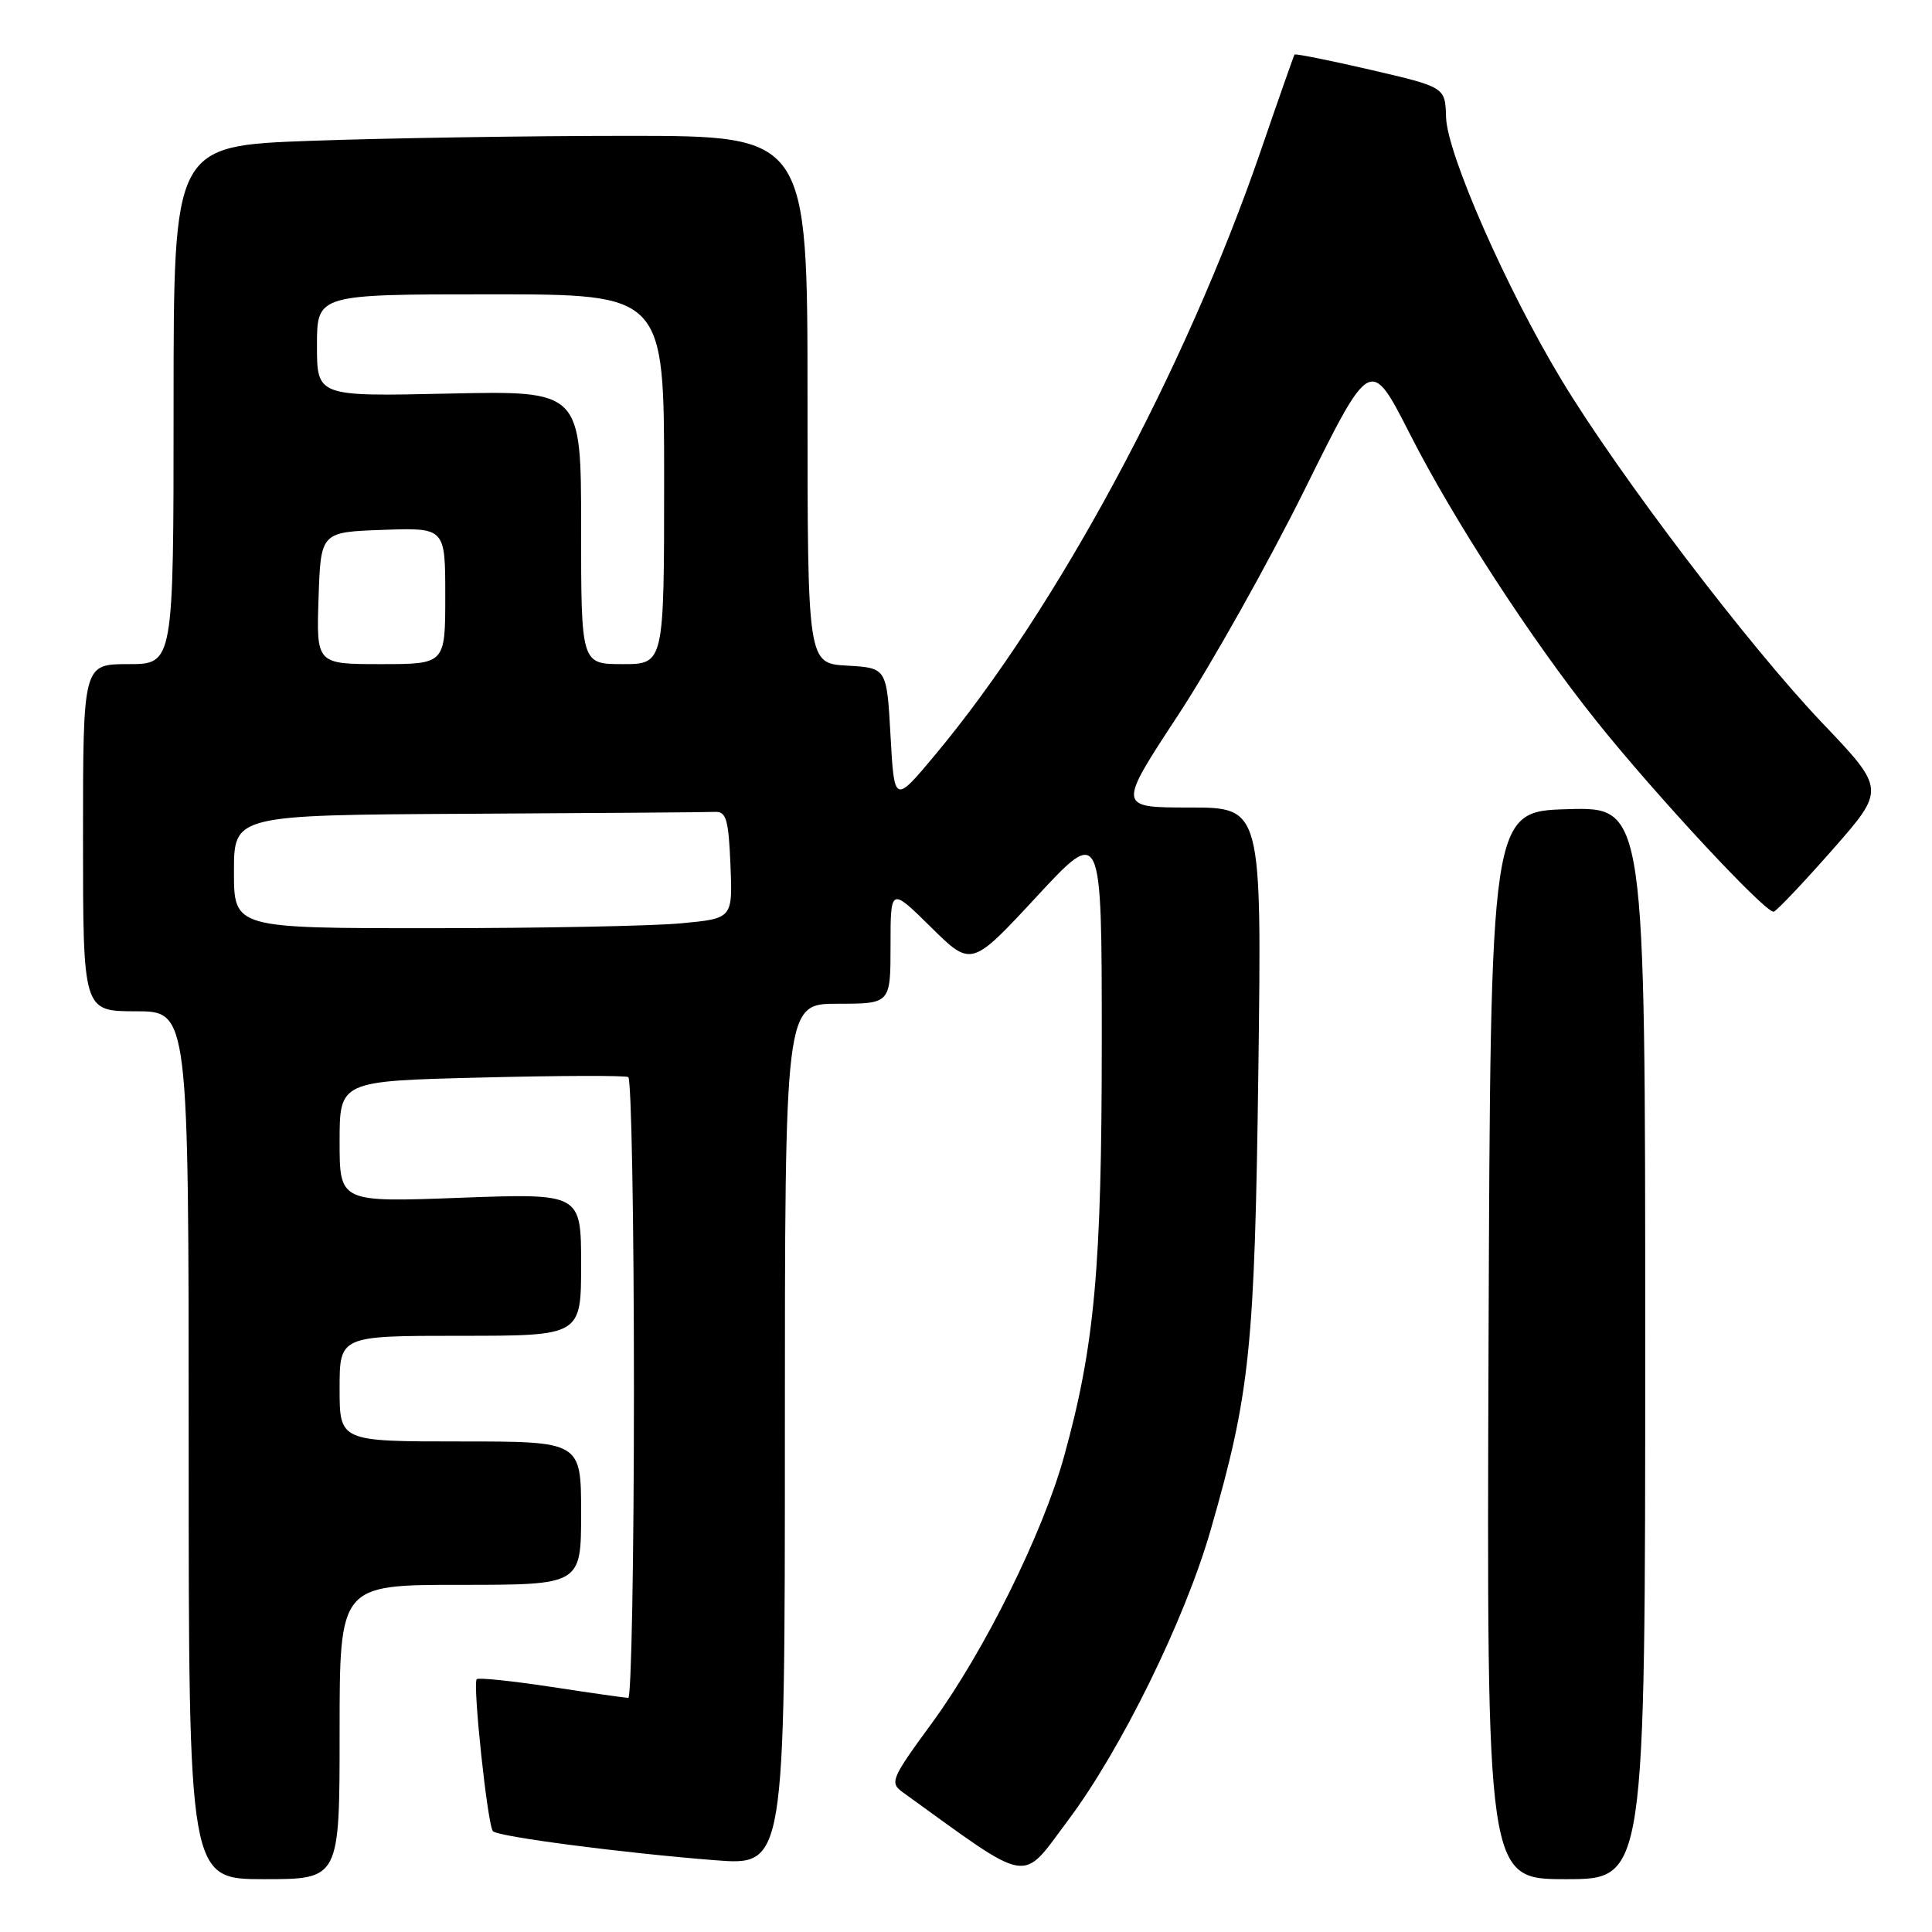 <?xml version="1.0" encoding="UTF-8" standalone="no"?>
<!DOCTYPE svg PUBLIC "-//W3C//DTD SVG 1.1//EN" "http://www.w3.org/Graphics/SVG/1.1/DTD/svg11.dtd" >
<svg xmlns="http://www.w3.org/2000/svg" xmlns:xlink="http://www.w3.org/1999/xlink" version="1.1" viewBox="0 0 256 256">
 <g >
 <path fill="currentColor"
d=" M 45.00 229.50 C 45.00 210.00 45.00 210.00 61.00 210.00 C 77.00 210.00 77.00 210.00 77.00 200.50 C 77.00 191.00 77.00 191.00 61.00 191.00 C 45.00 191.00 45.00 191.00 45.00 184.00 C 45.00 177.00 45.00 177.00 61.00 177.00 C 77.00 177.00 77.00 177.00 77.00 167.56 C 77.00 158.12 77.00 158.12 61.00 158.71 C 45.00 159.31 45.00 159.31 45.00 151.28 C 45.00 143.24 45.00 143.24 63.75 142.78 C 74.06 142.52 82.84 142.49 83.25 142.72 C 83.66 142.94 84.00 161.54 84.00 184.06 C 84.00 206.58 83.66 224.99 83.25 224.98 C 82.84 224.97 78.24 224.32 73.04 223.52 C 67.84 222.73 63.40 222.27 63.17 222.50 C 62.60 223.07 64.61 241.94 65.32 242.65 C 66.05 243.38 82.55 245.53 94.75 246.49 C 104.00 247.21 104.00 247.21 104.00 190.11 C 104.00 133.00 104.00 133.00 111.00 133.00 C 118.00 133.00 118.00 133.00 118.00 125.28 C 118.00 117.57 118.00 117.57 123.35 122.85 C 128.71 128.14 128.71 128.14 137.35 118.82 C 145.99 109.50 145.99 109.50 145.99 138.00 C 145.99 168.02 145.05 178.36 140.99 193.00 C 138.17 203.19 130.40 218.86 123.48 228.32 C 118.07 235.71 117.86 236.22 119.63 237.49 C 136.87 249.93 135.19 249.64 141.51 241.22 C 148.52 231.88 156.99 214.66 160.41 202.76 C 165.65 184.56 166.25 178.77 166.74 141.75 C 167.19 107.00 167.19 107.00 157.63 107.00 C 148.07 107.00 148.07 107.00 156.11 94.75 C 160.53 88.01 168.07 74.57 172.87 64.88 C 181.60 47.26 181.60 47.26 186.82 57.51 C 192.59 68.87 202.93 84.78 211.50 95.50 C 219.38 105.37 234.07 121.15 235.04 120.80 C 235.49 120.63 239.00 116.92 242.85 112.55 C 249.84 104.59 249.84 104.59 241.40 95.73 C 231.69 85.52 214.48 62.89 206.93 50.38 C 199.62 38.29 191.74 20.36 191.61 15.53 C 191.50 11.55 191.50 11.55 181.61 9.25 C 176.16 7.99 171.63 7.08 171.53 7.23 C 171.43 7.38 169.41 13.12 167.05 20.00 C 157.02 49.15 139.98 80.77 123.93 100.00 C 118.50 106.50 118.50 106.50 118.00 97.50 C 117.50 88.50 117.50 88.50 112.25 88.20 C 107.00 87.90 107.00 87.90 107.00 52.95 C 107.00 18.00 107.00 18.00 83.16 18.00 C 70.05 18.00 51.15 18.30 41.16 18.66 C 23.00 19.32 23.00 19.32 23.00 53.66 C 23.00 88.00 23.00 88.00 17.00 88.00 C 11.00 88.00 11.00 88.00 11.00 111.00 C 11.00 134.00 11.00 134.00 18.00 134.00 C 25.00 134.00 25.00 134.00 25.00 191.50 C 25.00 249.00 25.00 249.00 35.00 249.00 C 45.00 249.00 45.00 249.00 45.00 229.50 Z  M 218.00 177.97 C 218.00 106.93 218.00 106.93 207.75 107.22 C 197.50 107.50 197.50 107.50 197.24 178.25 C 196.99 249.00 196.99 249.00 207.49 249.00 C 218.00 249.00 218.00 249.00 218.00 177.97 Z  M 31.00 115.50 C 31.00 108.00 31.00 108.00 62.00 107.83 C 79.05 107.74 93.79 107.63 94.75 107.58 C 96.23 107.51 96.54 108.58 96.79 114.60 C 97.08 121.70 97.08 121.70 90.29 122.34 C 86.56 122.70 71.69 122.99 57.25 122.99 C 31.00 123.00 31.00 123.00 31.00 115.50 Z  M 42.21 79.25 C 42.50 70.50 42.50 70.50 50.75 70.21 C 59.00 69.92 59.00 69.92 59.00 78.96 C 59.00 88.00 59.00 88.00 50.46 88.00 C 41.92 88.00 41.92 88.00 42.21 79.25 Z  M 77.00 69.89 C 77.00 51.77 77.00 51.77 59.50 52.15 C 42.00 52.54 42.00 52.54 42.00 45.77 C 42.00 39.00 42.00 39.00 65.00 39.00 C 88.00 39.00 88.00 39.00 88.00 63.50 C 88.00 88.00 88.00 88.00 82.50 88.00 C 77.00 88.00 77.00 88.00 77.00 69.89 Z "/>
</g>
</svg>
